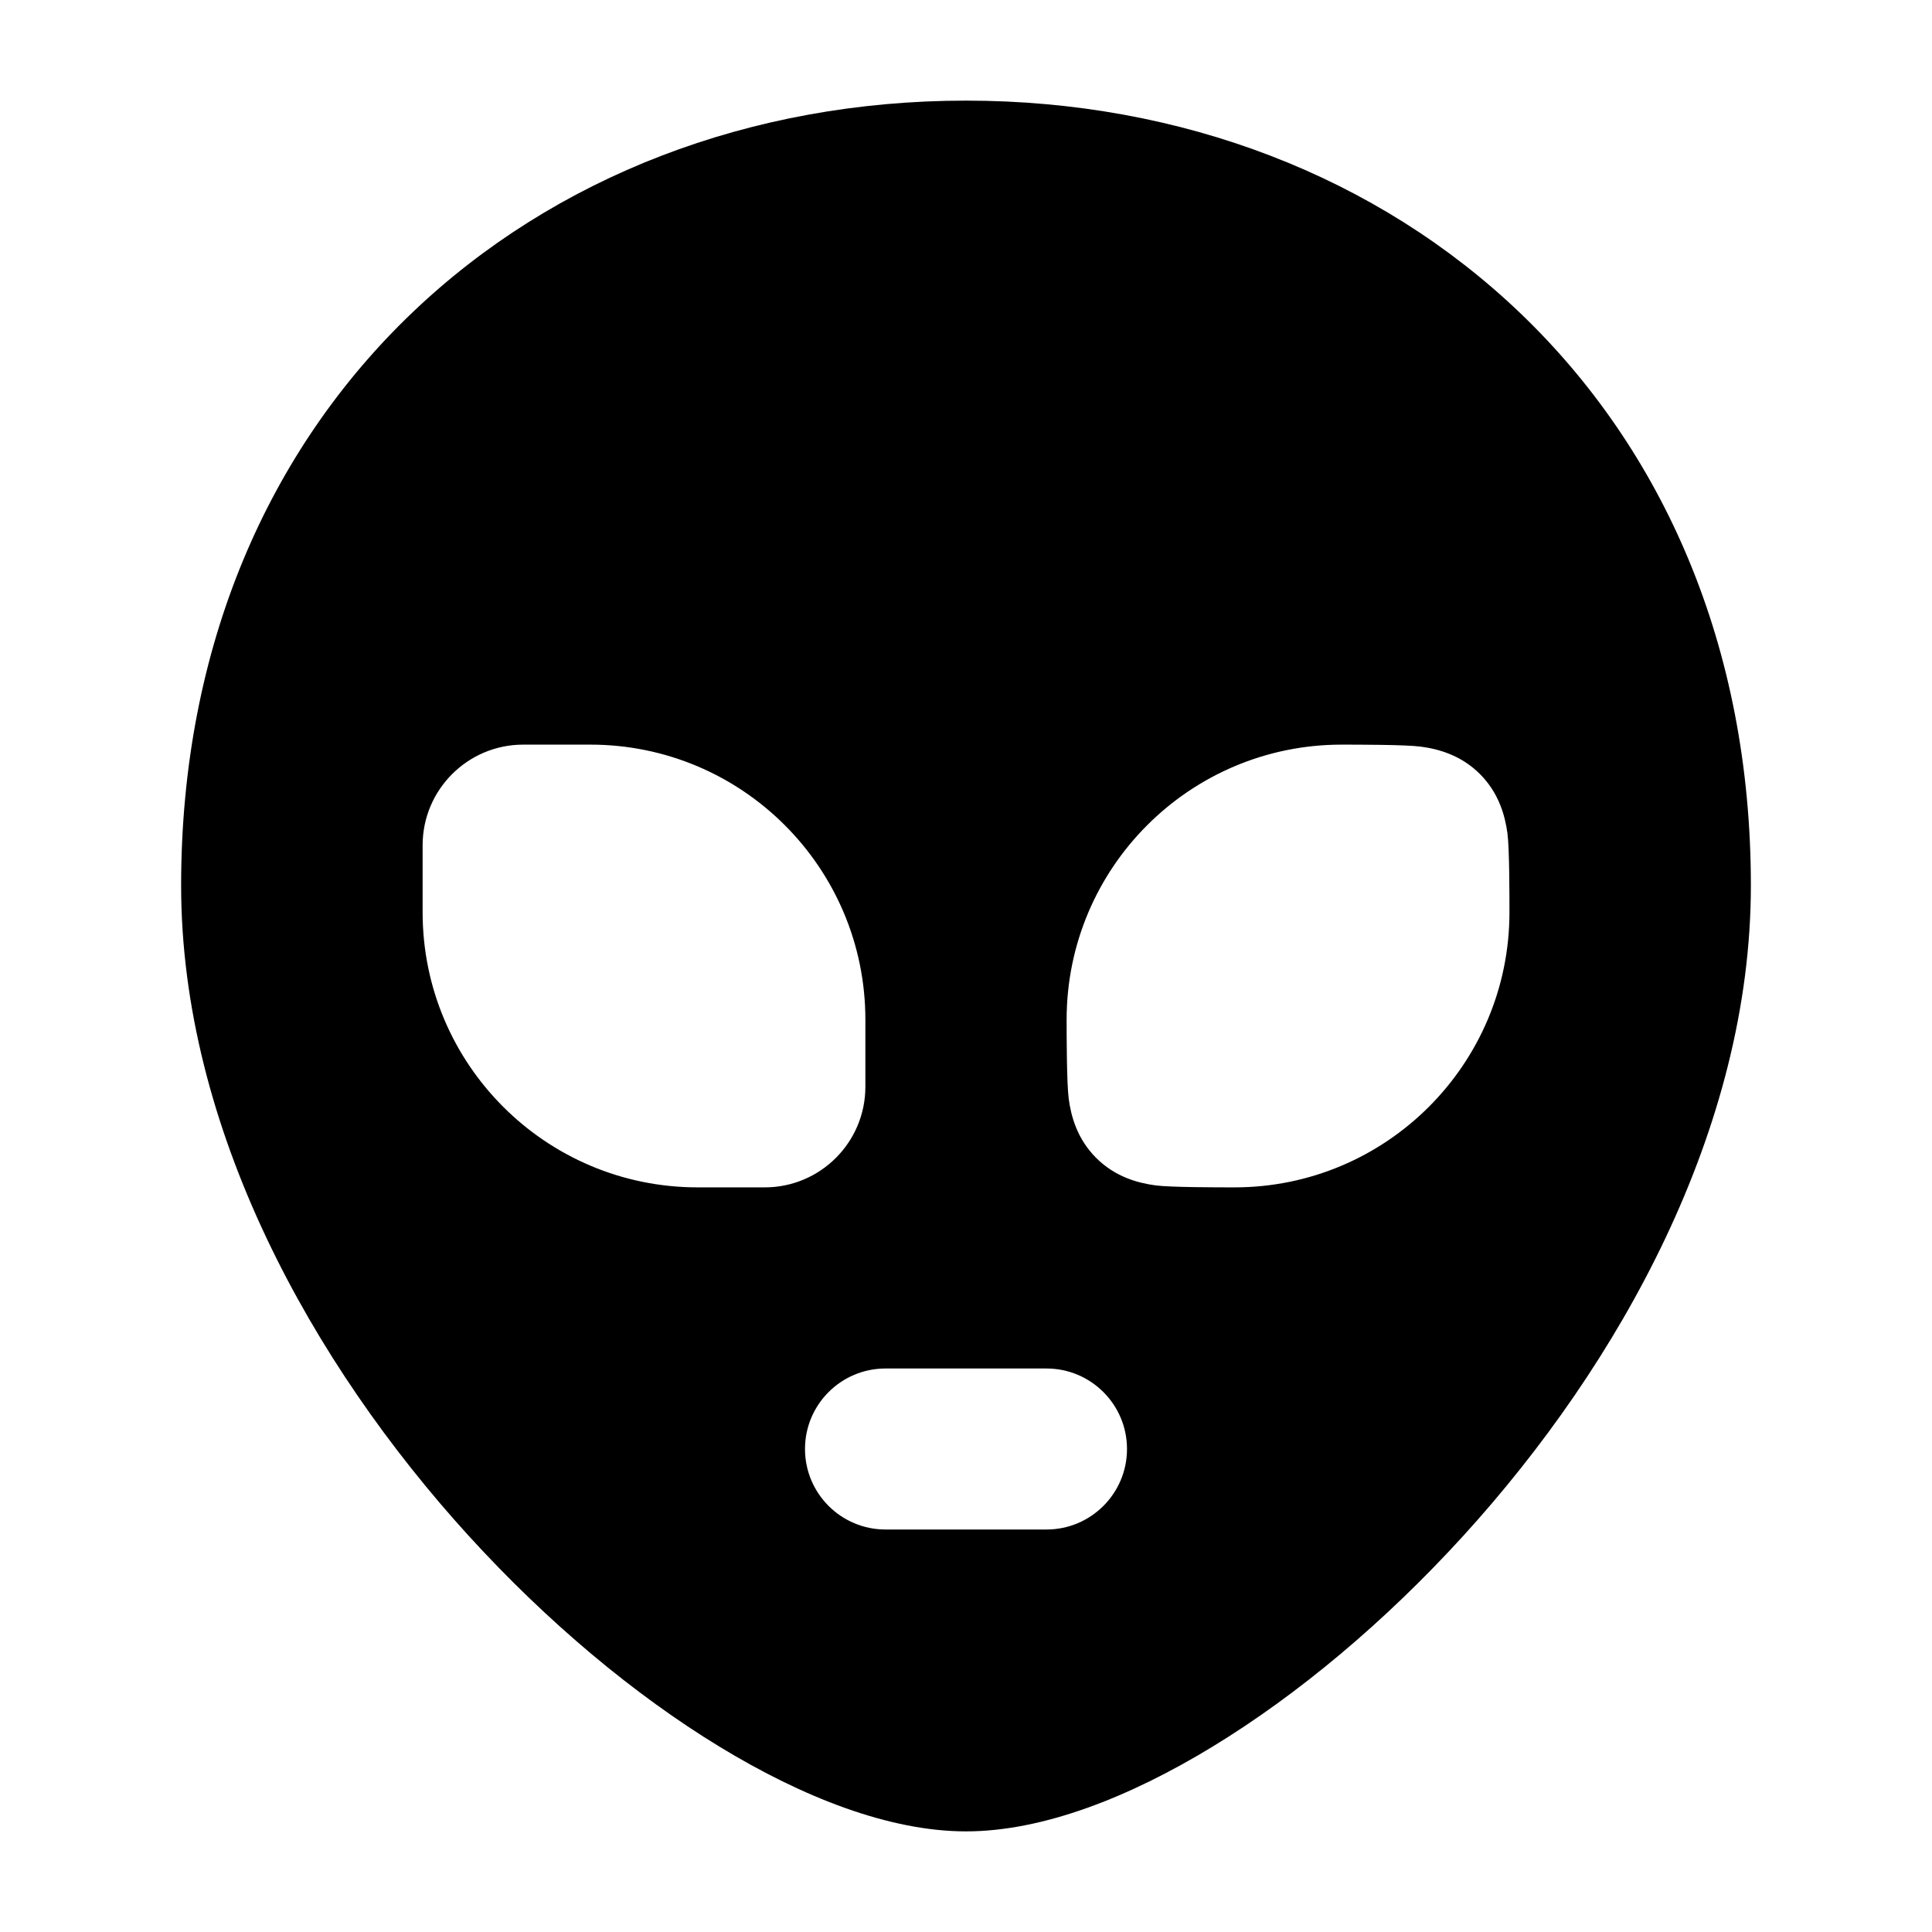 <svg width="24" height="24" viewBox="0 0 24 24" xmlns="http://www.w3.org/2000/svg">
    <path fill-rule="evenodd" clip-rule="evenodd" d="M12 1.25C6.646 1.25 2.25 5.033 2.25 11C2.25 14.018 3.876 16.941 5.82 19.076C6.8 20.152 7.885 21.057 8.938 21.698C9.972 22.328 11.05 22.75 12 22.75C12.95 22.75 14.028 22.328 15.062 21.698C16.115 21.057 17.2 20.152 18.18 19.076C20.124 16.941 21.75 14.018 21.75 11C21.75 5.033 17.354 1.25 12 1.25ZM6.5 9.25C5.81 9.25 5.25 9.81 5.25 10.5V11.333C5.25 13.22 6.78 14.75 8.667 14.75H9.5C10.19 14.75 10.75 14.19 10.75 13.5V12.667C10.75 10.78 9.22 9.25 7.333 9.25H6.5ZM18.385 9.616C18.62 9.852 18.696 10.132 18.726 10.351C18.751 10.539 18.751 11.128 18.751 11.333C18.751 13.22 17.221 14.75 15.334 14.75C15.129 14.75 14.539 14.75 14.352 14.725C14.133 14.695 13.853 14.62 13.617 14.384C13.381 14.148 13.305 13.868 13.276 13.649C13.251 13.461 13.25 12.872 13.25 12.667C13.25 10.78 14.78 9.25 16.667 9.25C16.873 9.25 17.462 9.25 17.649 9.275C17.869 9.304 18.149 9.38 18.385 9.616ZM11 17C10.448 17 10 17.448 10 18C10 18.552 10.448 19 11 19H13C13.552 19 14 18.552 14 18C14 17.448 13.552 17 13 17H11Z"/>
</svg>
